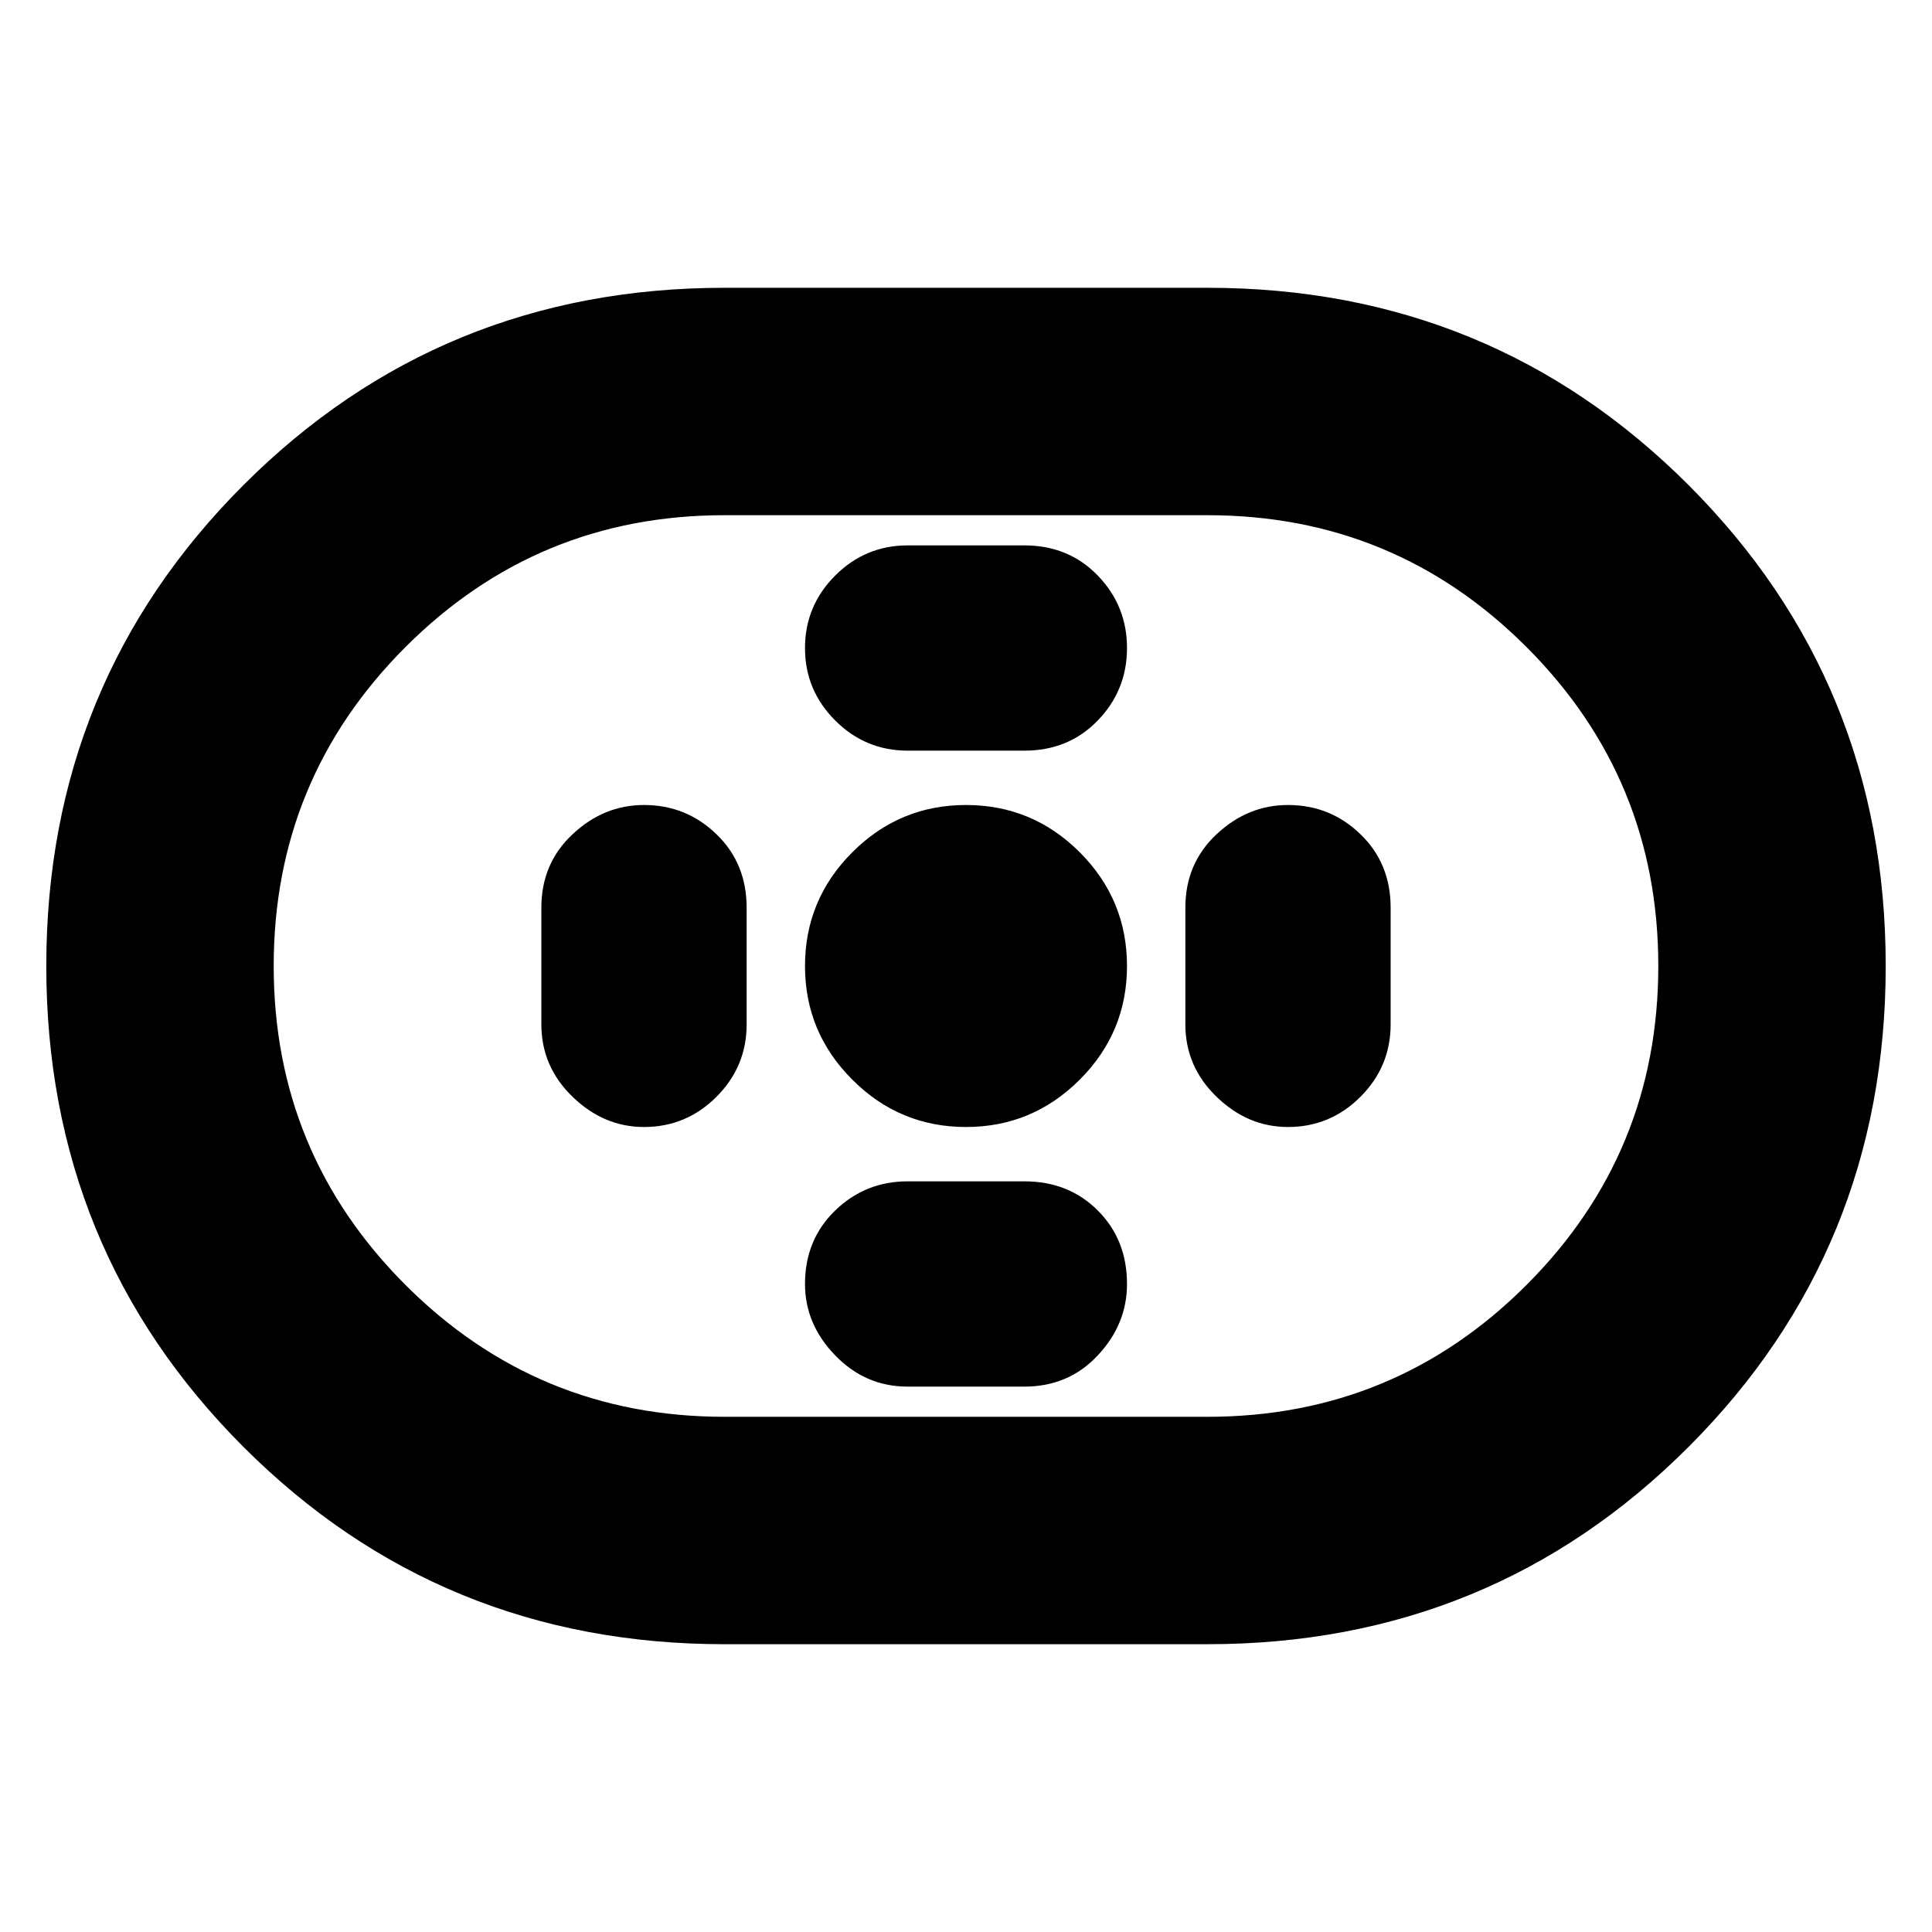 <svg xmlns="http://www.w3.org/2000/svg" height="24" width="24"><path d="M9 20.425q-3.525 0-5.975-2.45Q.575 15.525.575 12q0-3.525 2.45-5.975Q5.475 3.575 9 3.575h6q3.525 0 5.975 2.45 2.45 2.45 2.45 5.975 0 3.525-2.45 5.975-2.45 2.45-5.975 2.45ZM9 17.6h6q2.325 0 3.962-1.637Q20.6 14.325 20.6 12t-1.638-3.963Q17.325 6.4 15 6.4H9q-2.325 0-3.962 1.637Q3.4 9.675 3.4 12t1.638 3.963Q6.675 17.6 9 17.6Zm3-3.6q.825 0 1.413-.588Q14 12.825 14 12t-.587-1.413Q12.825 10 12 10q-.825 0-1.412.587Q10 11.175 10 12q0 .825.588 1.412Q11.175 14 12 14Zm-.725-4.675h1.45q.55 0 .912-.375.363-.375.363-.9t-.363-.9q-.362-.375-.912-.375h-1.45q-.525 0-.9.375t-.375.9q0 .525.375.9t.9.375Zm0 7.9h1.45q.55 0 .912-.388.363-.387.363-.887 0-.55-.363-.913-.362-.362-.912-.362h-1.45q-.525 0-.9.362Q10 15.4 10 15.95q0 .5.375.887.375.388.9.388ZM16 14q.525 0 .9-.375t.375-.9v-1.45q0-.55-.375-.912Q16.525 10 16 10q-.5 0-.887.363-.388.362-.388.912v1.45q0 .525.388.9Q15.5 14 16 14Zm-8 0q.525 0 .9-.375t.375-.9v-1.45q0-.55-.375-.912Q8.525 10 8 10q-.5 0-.887.363-.388.362-.388.912v1.45q0 .525.388.9Q7.5 14 8 14Zm4-2Z"/></svg>